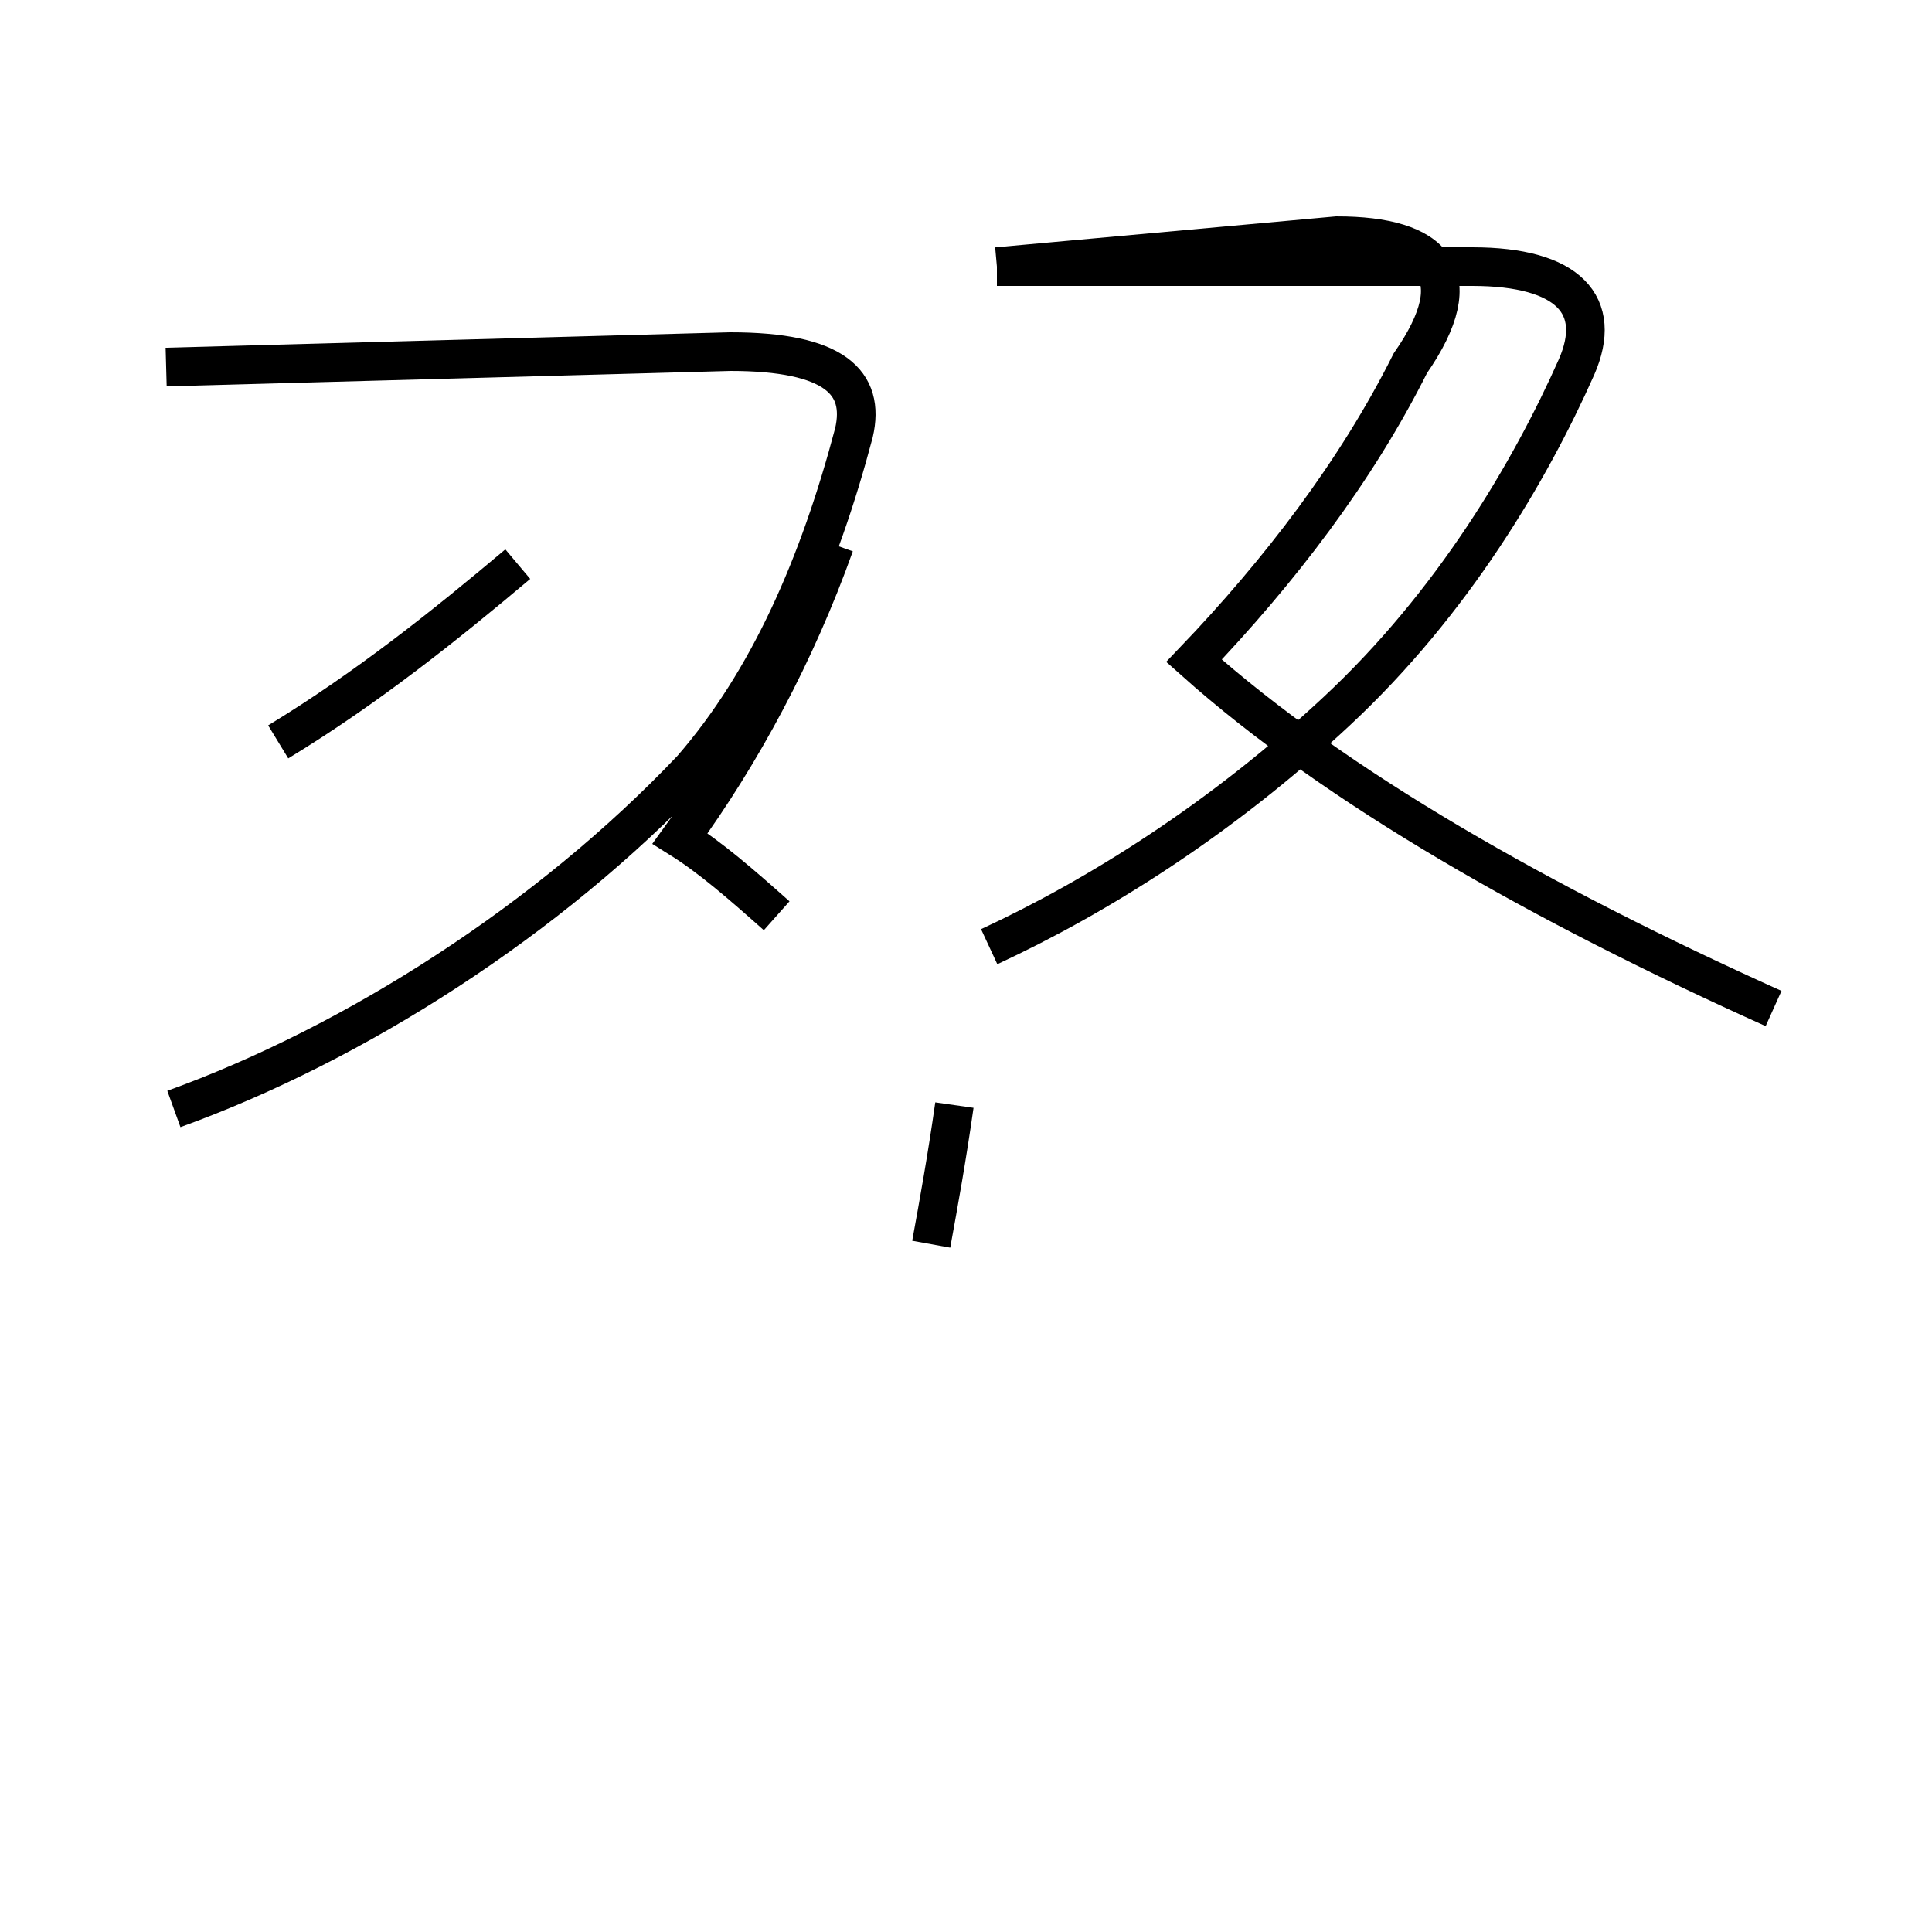 <?xml version='1.0' encoding='utf8'?>
<svg viewBox="0.0 -44.0 50.0 50.0" version="1.1" xmlns="http://www.w3.org/2000/svg">
<rect x="0.0" y="-44.0" width="50.0" height="50.0" fill="#808080" stroke="none"/>
<rect x="-1000" y="-1000" width="2000" height="2000" stroke="white" fill="white"/>
<g style="fill:none; stroke:#000000;  stroke-width:1">
<path d="M 7.2 24.8 C 9.5 26.2 11.5 27.8 13.4 29.4 M 4.5 15.3 C 9.2 17.0 14.2 20.2 17.9 24.1 C 19.9 26.4 21.2 29.4 22.1 32.8 C 22.4 34.1 21.6 34.9 18.9 34.9 L 4.3 34.5 M 20.1 20.3 C 19.2 21.1 18.4 21.8 17.6 22.3 C 19.2 24.5 20.6 27.1 21.6 29.9 M 24.1 11.8 C 24.3 12.9 24.5 14.0 24.7 15.4 M 25.6 19.5 C 28.4 20.8 31.6 22.8 34.6 25.6 C 37.6 28.4 39.6 31.8 40.8 34.5 C 41.5 36.1 40.6 37.1 38.1 37.1 L 25.8 37.1 M 45.9 17.9 C 39.9 20.6 34.6 23.6 30.9 26.9 C 33.1 29.2 35.1 31.8 36.5 34.6 C 38.1 36.9 37.1 37.9 34.6 37.9 L 25.8 37.1" transform="scale(1, -1)" />
</g>
</svg>